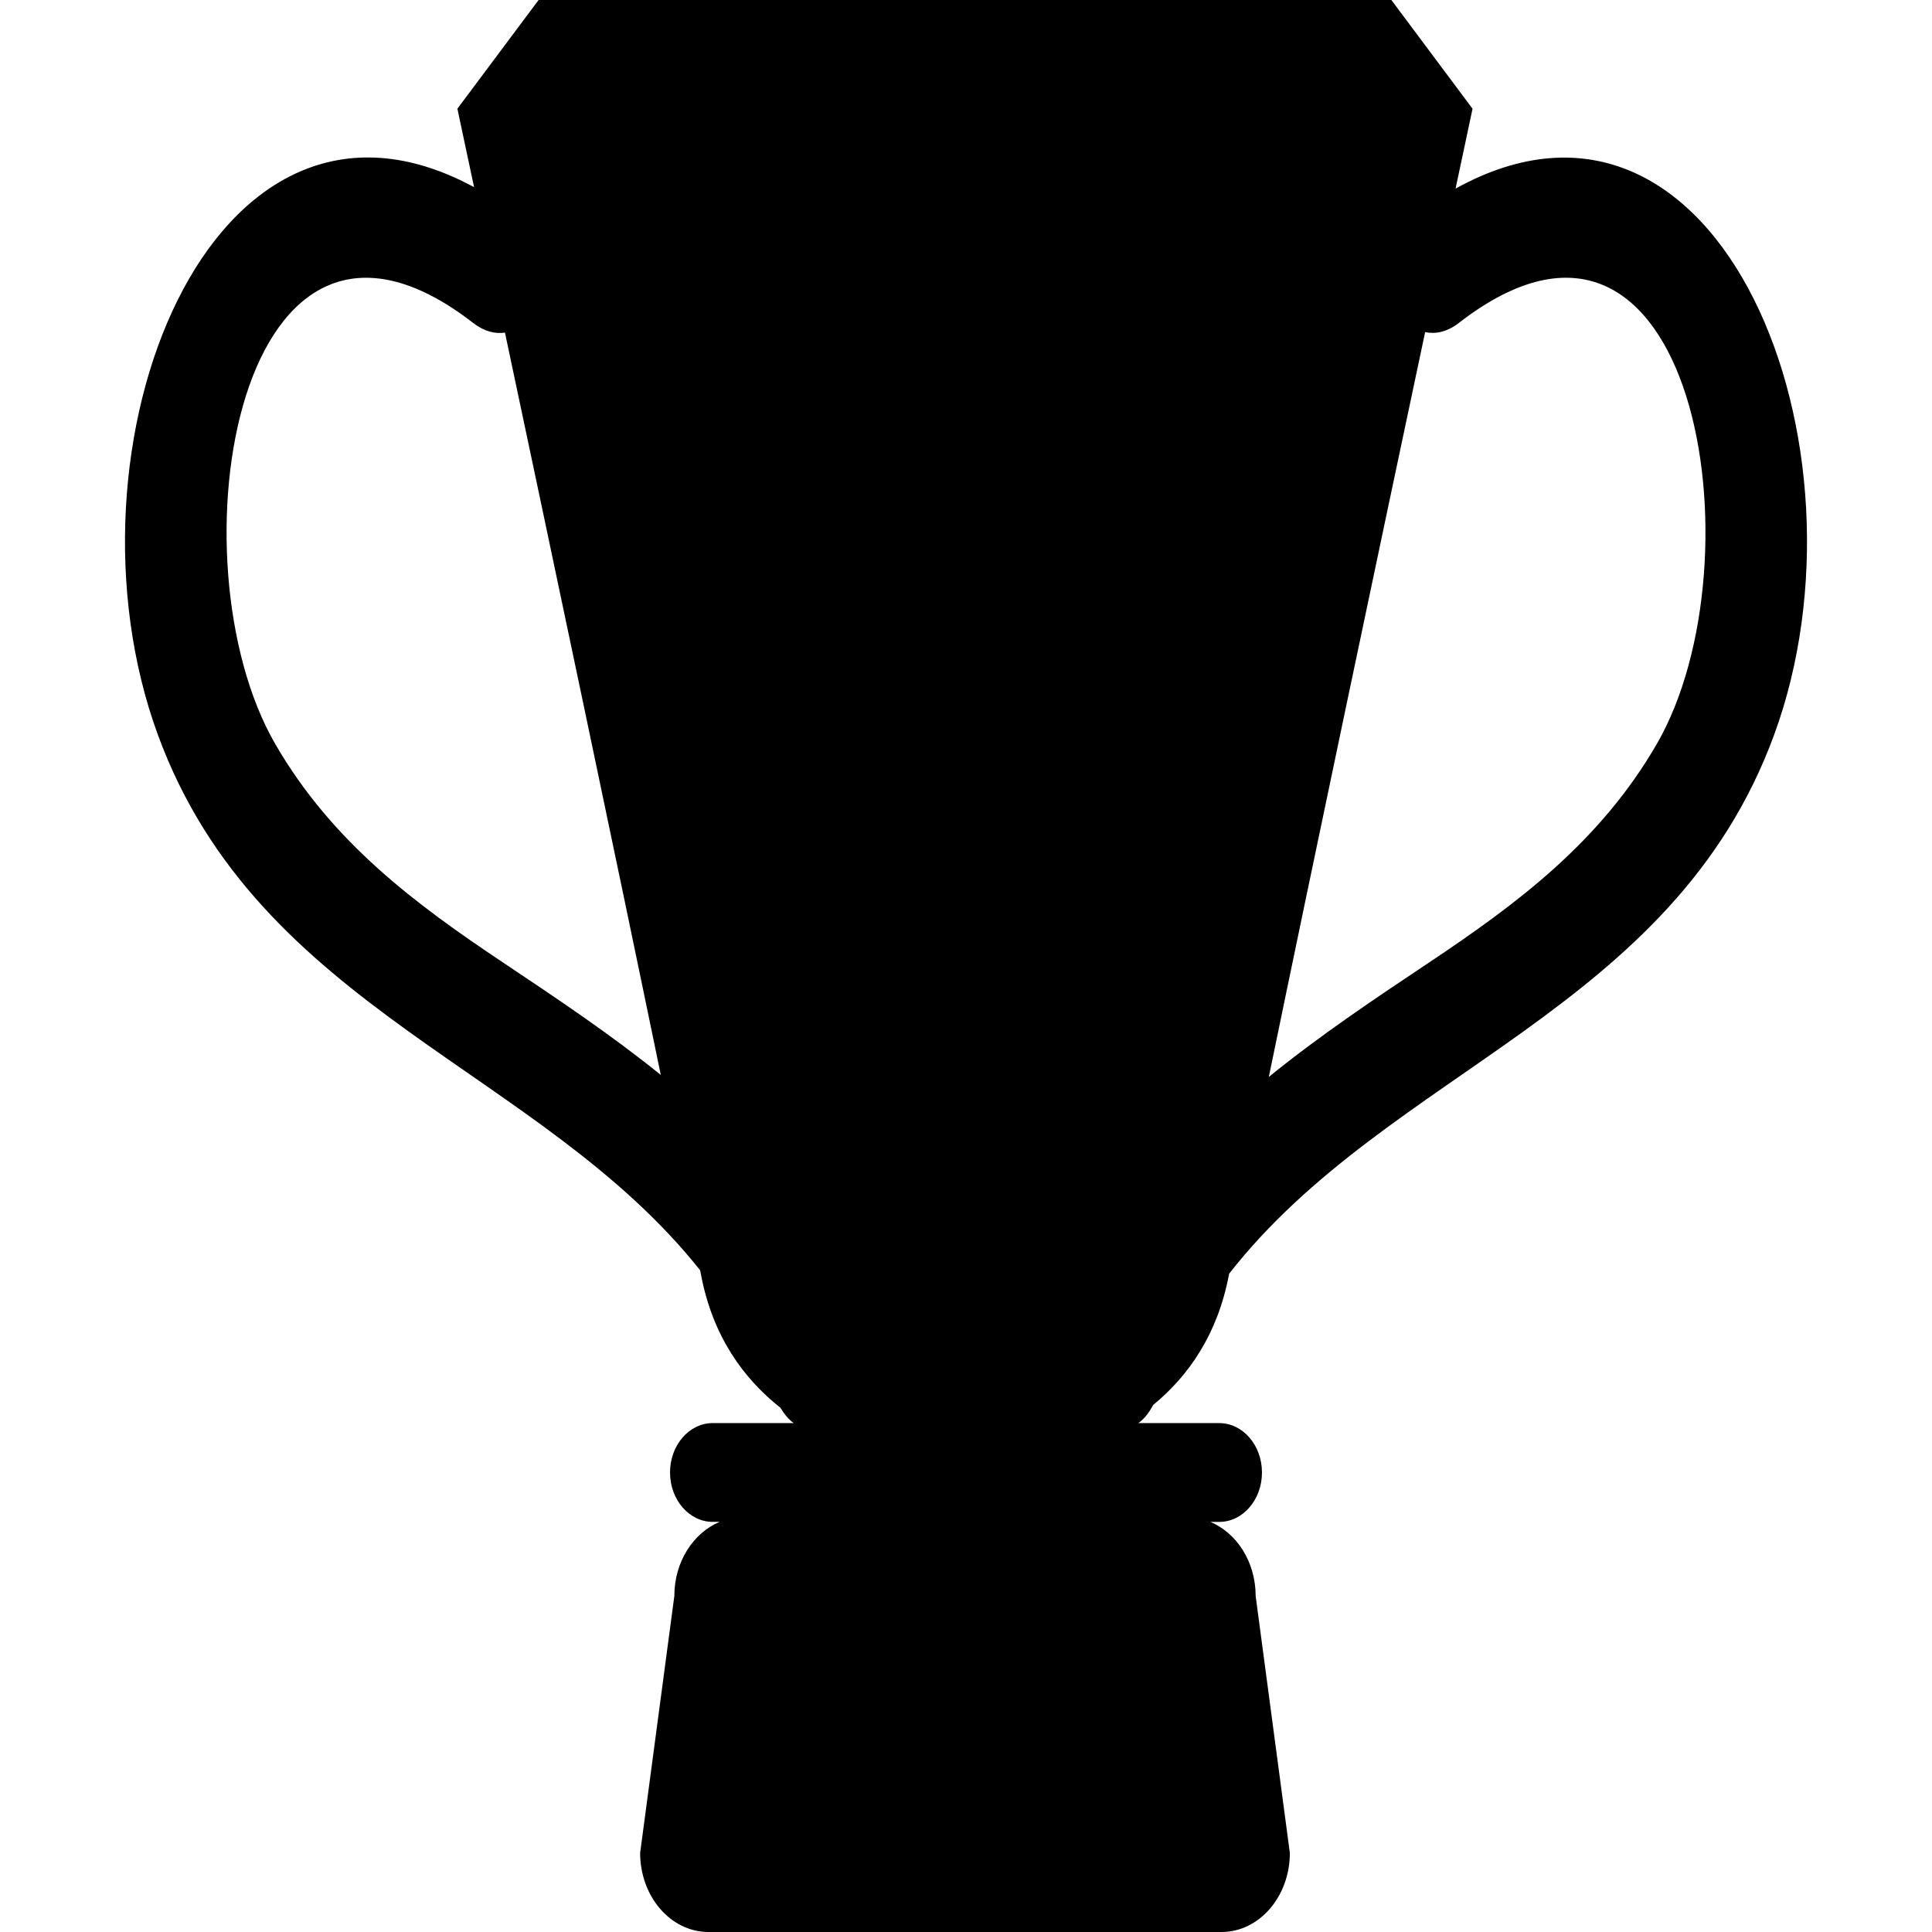 <?xml version="1.0" encoding="iso-8859-1"?>
<!-- Generator: Adobe Illustrator 16.0.0, SVG Export Plug-In . SVG Version: 6.00 Build 0)  -->
<!DOCTYPE svg PUBLIC "-//W3C//DTD SVG 1.1//EN" "http://www.w3.org/Graphics/SVG/1.1/DTD/svg11.dtd">
<svg version="1.1" id="Capa_1" xmlns="http://www.w3.org/2000/svg" xmlns:xlink="http://www.w3.org/1999/xlink" x="0px" y="0px"
	 width="443.546px" height="443.546px" viewBox="0 0 443.546 443.546" style="enable-background:new 0 0 443.546 443.546;"
	 xml:space="preserve">
<g>
	<g>
		<path d="M160.738,291.628c0.066,0.324,0.142,0.737,0.202,1.046c2.689,14.135,9.744,23.812,18.224,30.513
			c0.902,1.486,1.902,2.729,3.056,3.519h-2.412h-16.172c-5.416,0-9.812,5.081-9.812,11.337c0,6.271,4.396,11.345,9.812,11.345h1.573
			c-6.045,2.533-10.396,9.153-10.396,17.02l-7.851,58.985c0,10.027,7.025,18.154,15.699,18.154h117.76
			c8.672,0,15.701-8.127,15.701-18.154l-7.851-58.985c0-7.866-4.356-14.486-10.403-17.011h2.04c5.418,0,9.813-5.082,9.813-11.338
			c0-6.271-4.396-11.345-9.813-11.345h-16.17h-2.413c1.311-0.89,2.445-2.332,3.41-4.155c8.119-6.673,14.796-16.194,17.396-29.876
			c0.012-0.088,0.036-0.192,0.053-0.269c36.735-46.982,101.756-60.115,125.1-123.661c24.209-65.918-12.207-159.127-73.115-125.457
			c2.44-11.438,3.895-18.33,3.895-18.33L319.429,0h-93.723h-8.333h-93.722l-18.645,24.958c0,0,1.444,6.767,3.833,18.017
			c-60.59-32.839-96.715,60.047-72.576,125.771C59.476,231.946,123.897,245.279,160.738,291.628z M327.18,76.251
			c2.393,0.487,5.037-0.016,7.734-2.112c54.261-42.048,69.765,54.539,45.476,96.615c-13.031,22.586-32.251,36.818-52.244,50.175
			c-12.636,8.428-25.199,16.836-36.853,26.313C301.497,197.72,316.861,124.932,327.18,76.251z M108.637,74.147
			c2.526,1.961,5.013,2.545,7.292,2.214c10.283,48.526,25.577,120.95,35.774,170.42c-11.491-9.285-23.858-17.549-36.285-25.853
			c-19.993-13.349-39.221-27.583-52.251-50.167C38.877,128.685,54.375,32.091,108.637,74.147z"/>
	</g>
</g>
<g>
</g>
<g>
</g>
<g>
</g>
<g>
</g>
<g>
</g>
<g>
</g>
<g>
</g>
<g>
</g>
<g>
</g>
<g>
</g>
<g>
</g>
<g>
</g>
<g>
</g>
<g>
</g>
<g>
</g>
</svg>
